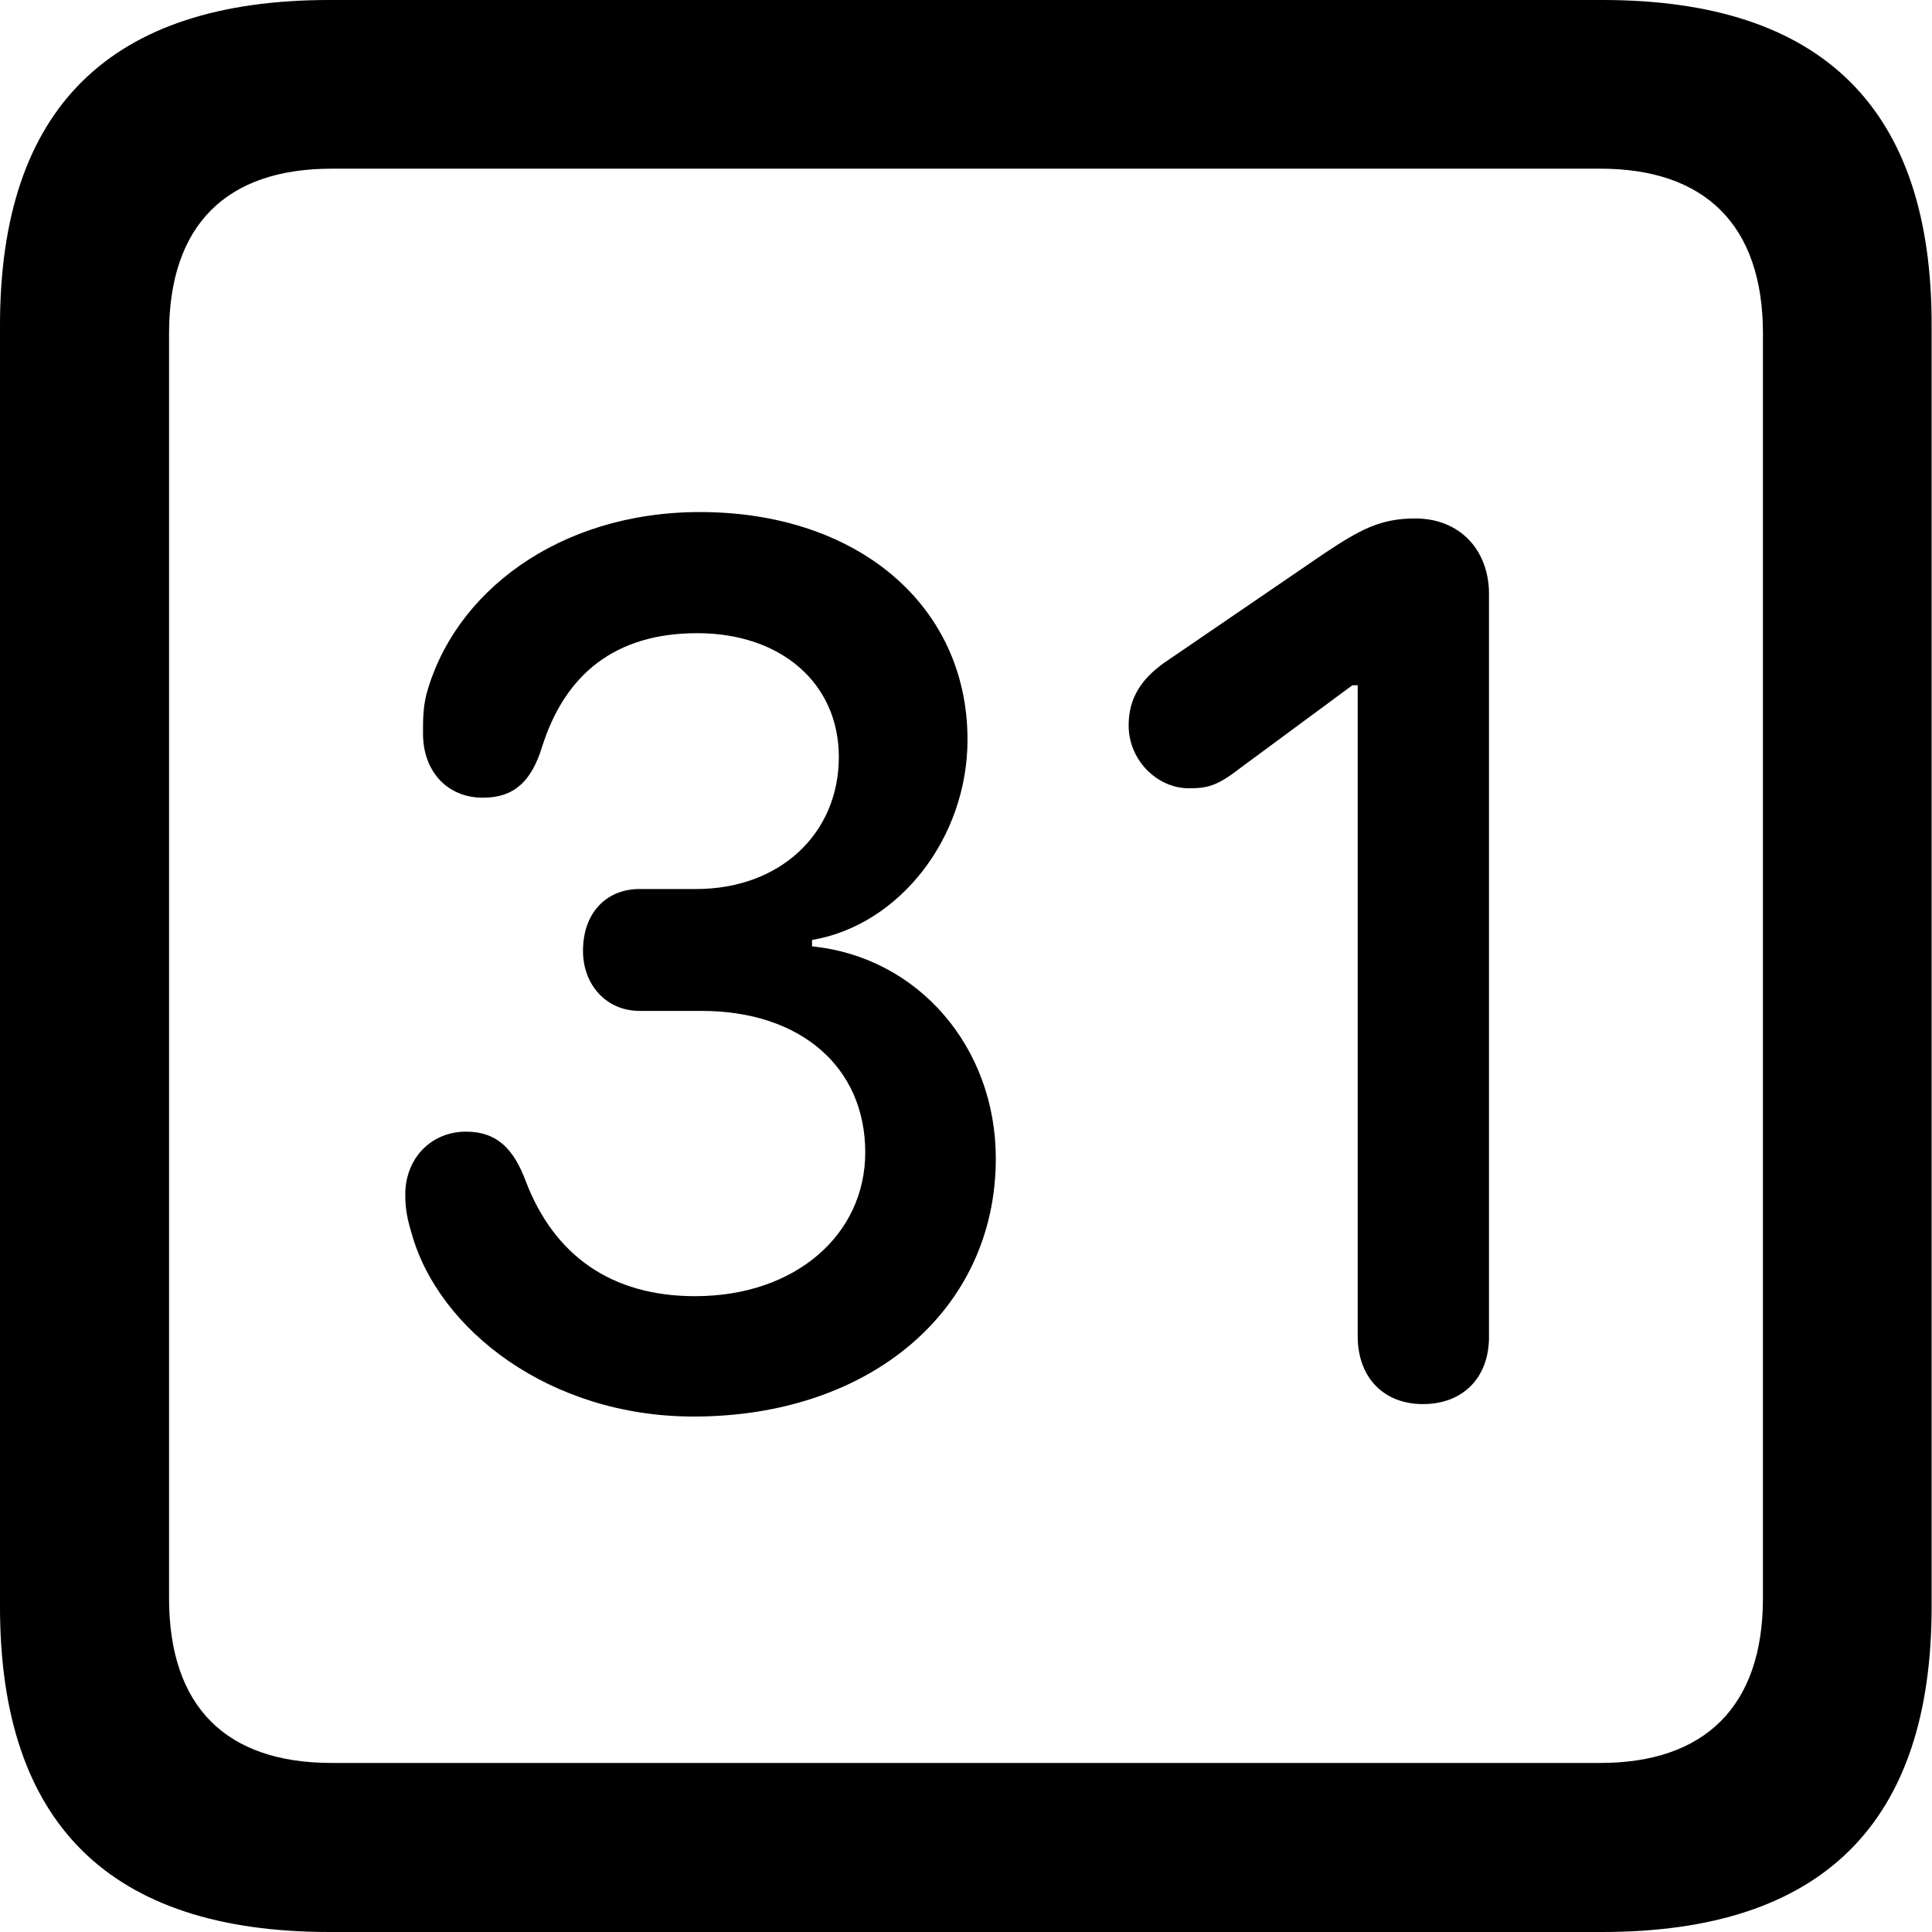 <?xml version="1.0" ?><!-- Generator: Adobe Illustrator 25.0.0, SVG Export Plug-In . SVG Version: 6.00 Build 0)  --><svg xmlns="http://www.w3.org/2000/svg" xmlns:xlink="http://www.w3.org/1999/xlink" version="1.1" id="Layer_1" x="0px" y="0px" viewBox="0 0 512 512" style="enable-background:new 0 0 512 512;" xml:space="preserve">
<path d="M87.3,512h337.3c58.4,0,87.3-28.9,87.3-86.2V86.2C512,28.9,483.1,0,424.7,0H87.3C29.2,0,0,28.6,0,86.2v339.6  C0,483.4,29.2,512,87.3,512z M87.9,467.2c-27.8,0-43.1-14.7-43.1-43.7V88.4c0-28.9,15.3-43.7,43.1-43.7h336.2  c27.5,0,43.1,14.7,43.1,43.7v335.1c0,28.9-15.6,43.7-43.1,43.7H87.9z M183.8,375.4c47,0,80.1-28.4,80.1-68.4  c0-29.5-20.6-53.4-48.7-56.2v-1.7c23.1-3.9,41.2-27,41.2-53.1c0-35.6-29.2-60.3-70.9-60.3c-37.5,0-65.4,21.4-72.6,48.7  c-0.8,3.6-0.8,6.4-0.8,10c0,10,6.4,17,15.9,17c8.3,0,12.8-4.4,15.6-13.3c6.1-19.5,19.5-30.3,41.2-30.3c22.2,0,37.5,13.3,37.5,32.8  c0,20.3-15.6,35-37.8,35h-15c-8.9,0-15,6.4-15,16.4c0,8.9,6.1,15.9,15,15.9h16.4c26.4,0,43.4,15,43.4,37.5  c0,21.7-18.4,38.1-45.1,38.1c-22.2,0-37.3-10.8-44.8-30.3c-3.3-8.9-7.8-13.3-15.9-13.3c-9.2,0-16.1,7-16.1,16.7  c0,3.9,0.6,6.7,1.7,10.3C116.2,352.4,145.7,375.4,183.8,375.4z M377.1,372.1c10.6,0,17.5-7,17.5-17.8V157.4c0-11.7-7.8-20-19.5-20  c-9.2,0-14.5,2.8-24.5,9.5l-42.3,28.9c-5.8,4.2-9.2,9.2-9.2,16.4c0,9.5,7.8,16.7,15.9,16.7c4.5,0,7.2-0.3,13.6-5.3l29.8-22h1.4  v172.7C359.9,365.2,366.8,372.1,377.1,372.1z"/>
</svg>
